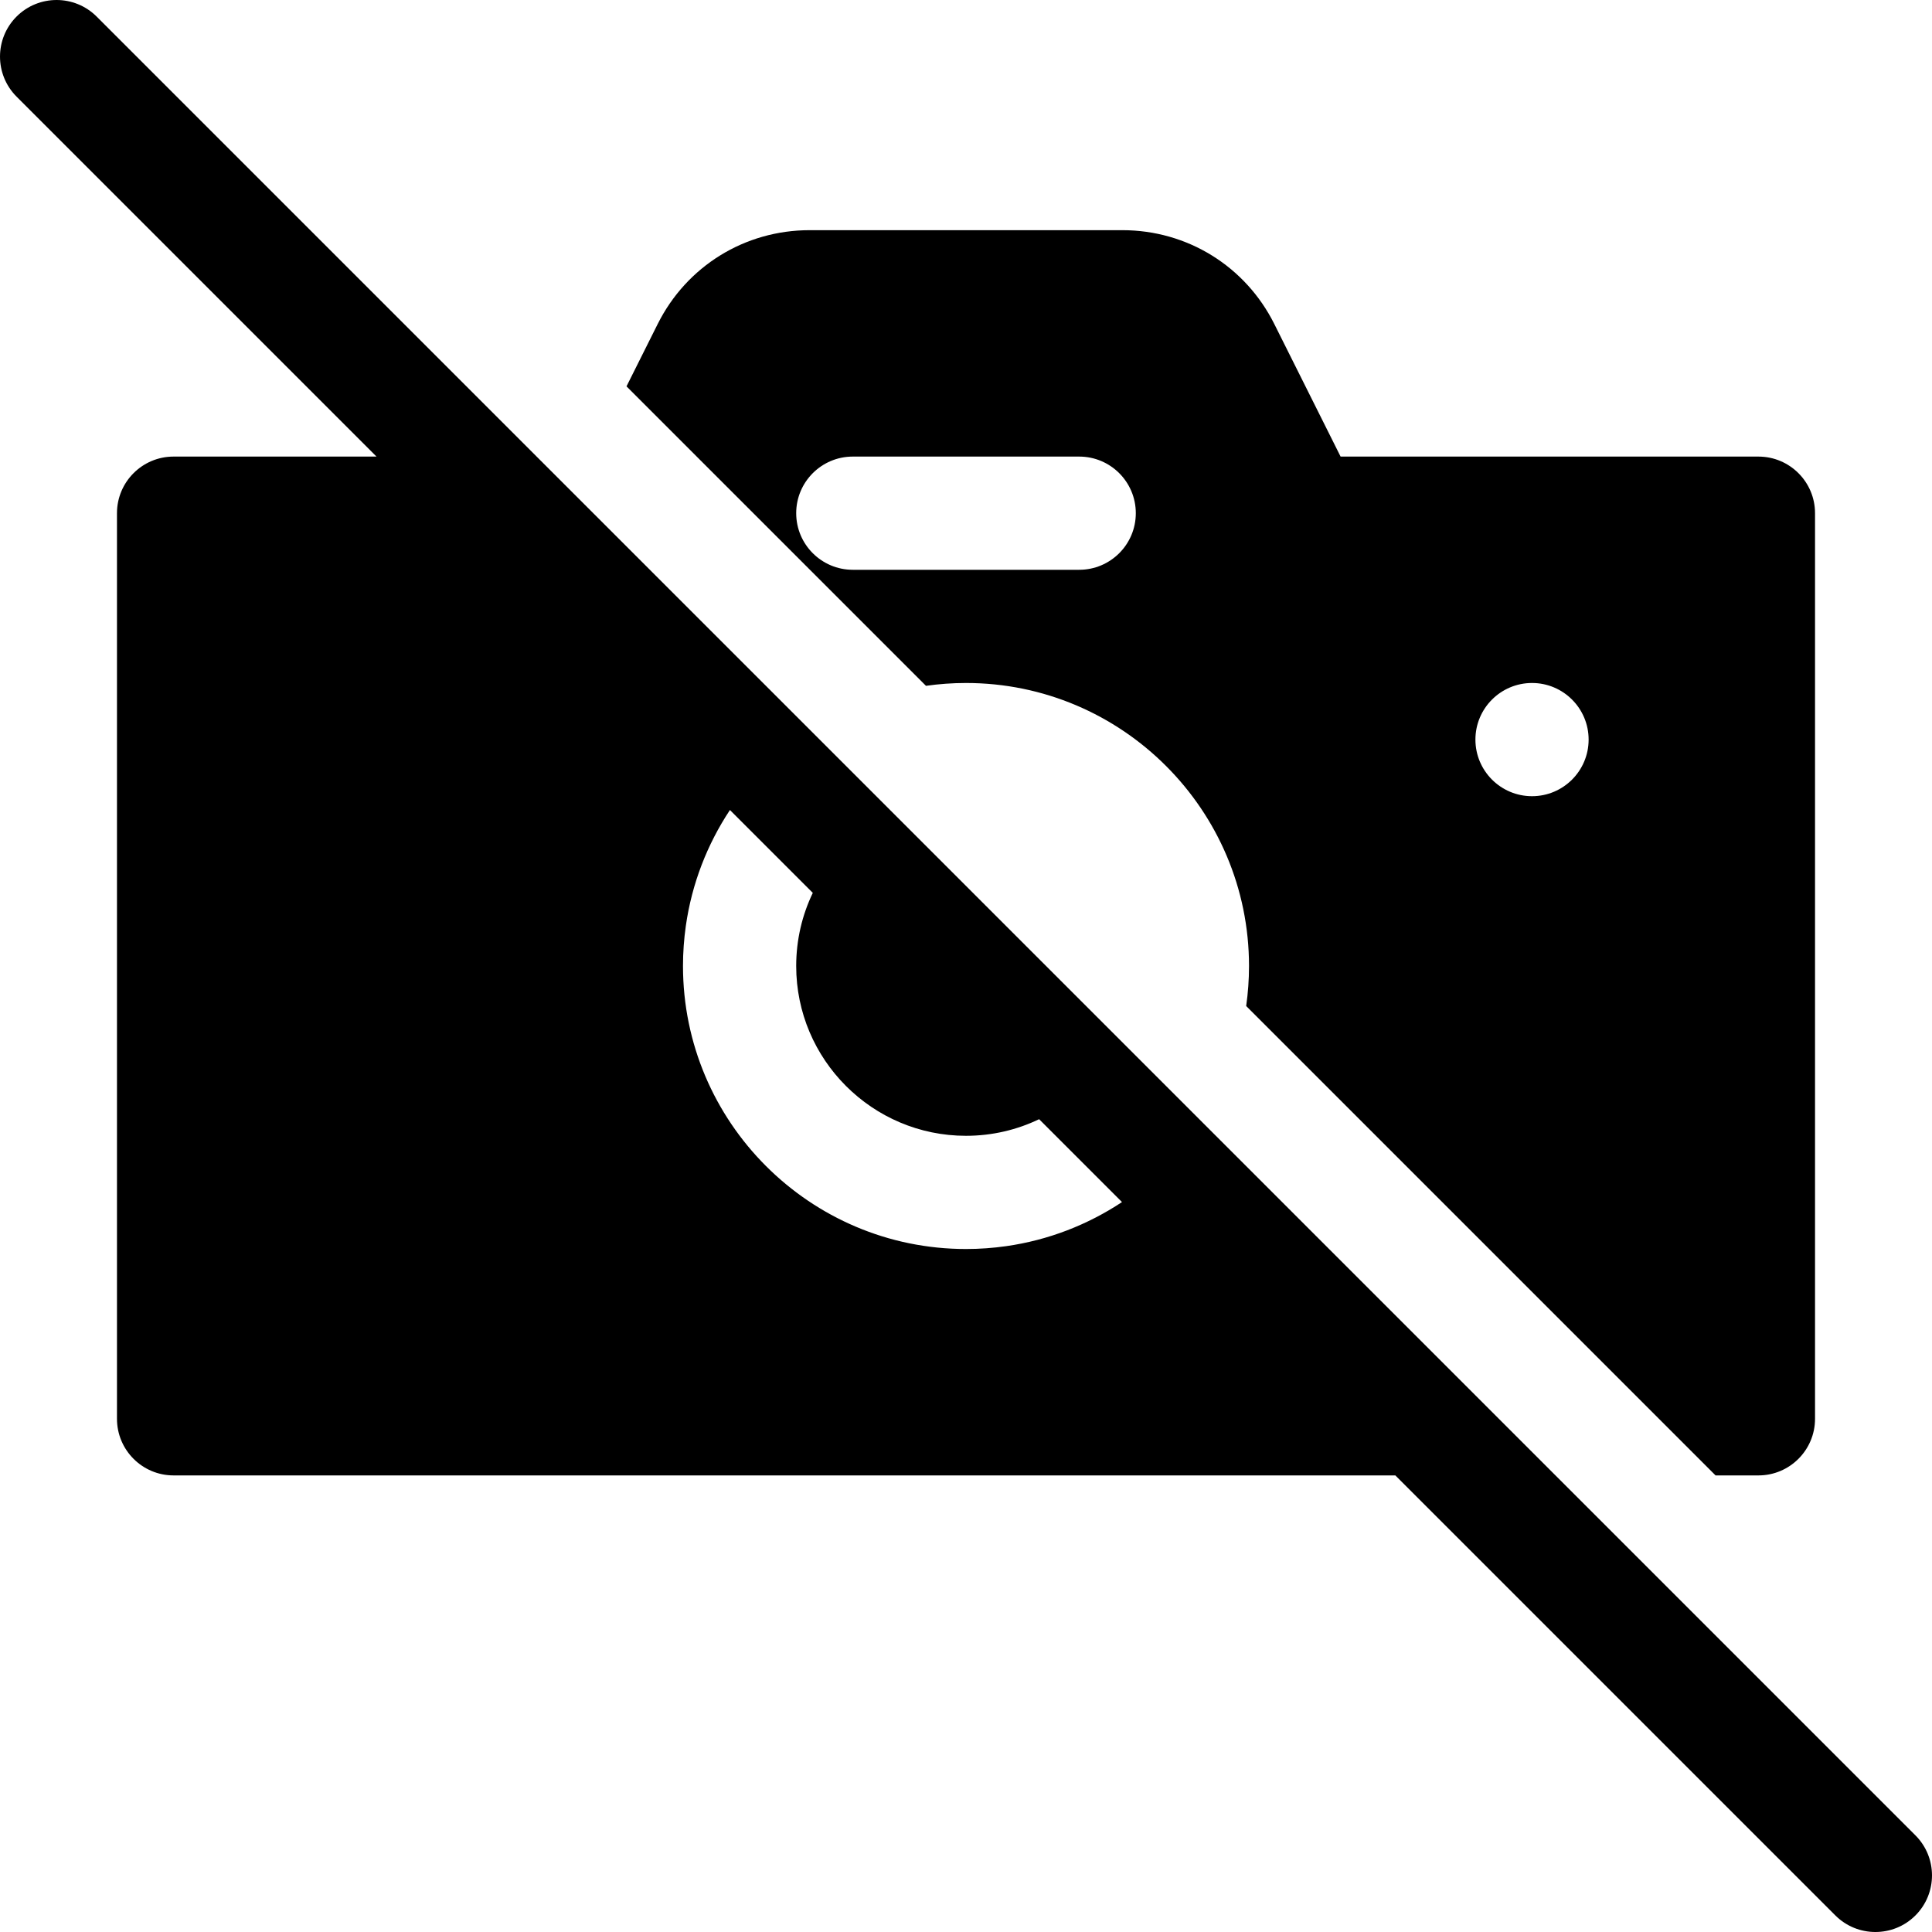 <svg id="Capa_1" enable-background="new 0 0 511.997 511.997" height="512" viewBox="0 0 511.997 511.997" width="512" xmlns="http://www.w3.org/2000/svg"><g><path d="m507.609 486.388-482-482c-5.86-5.85-15.36-5.85-21.22 0-5.85 5.86-5.85 15.36 0 21.22l95.39 95.39h-53.78c-8.28 0-15 6.72-15 15v240c0 8.28 6.72 15 15 15h323.78l116.61 116.61c2.93 2.93 6.77 4.39 10.61 4.39s7.68-1.46 10.61-4.39c5.85-5.861 5.85-15.361 0-21.22zm-210.27-167.83c-9.06 6-19.5 10.1-30.73 11.69-3.47.49-7.01.75-10.61.75-41.36 0-75-33.64-75-75 0-3.6.26-7.14.75-10.61 1.59-11.23 5.69-21.67 11.69-30.73l21.96 21.96c-2.82 5.87-4.4 12.45-4.4 19.38 0 24.81 20.19 45 45 45 6.93 0 13.51-1.58 19.38-4.4z"/><path d="m255.999 180.998c41.36 0 75 33.64 75 75 0 3.6-.26 7.14-.75 10.61l124.39 124.39h11.36c8.28 0 15-6.72 15-15v-240c0-8.28-6.72-15-15-15h-110.73l-17.56-35.12c-7.67-15.35-23.1-24.88-40.25-24.88h-82.92c-17.15 0-32.58 9.53-40.25 24.88l-8.26 16.51 79.36 79.36c3.47-.49 7.01-.75 10.61-.75zm150 0c8.28 0 15 6.72 15 15s-6.72 15-15 15-15-6.72-15-15 6.72-15 15-15zm-195-45c0-8.28 6.72-15 15-15h60c8.28 0 15 6.72 15 15s-6.72 15-15 15h-60c-8.28 0-15-6.72-15-15z"/></g></svg>